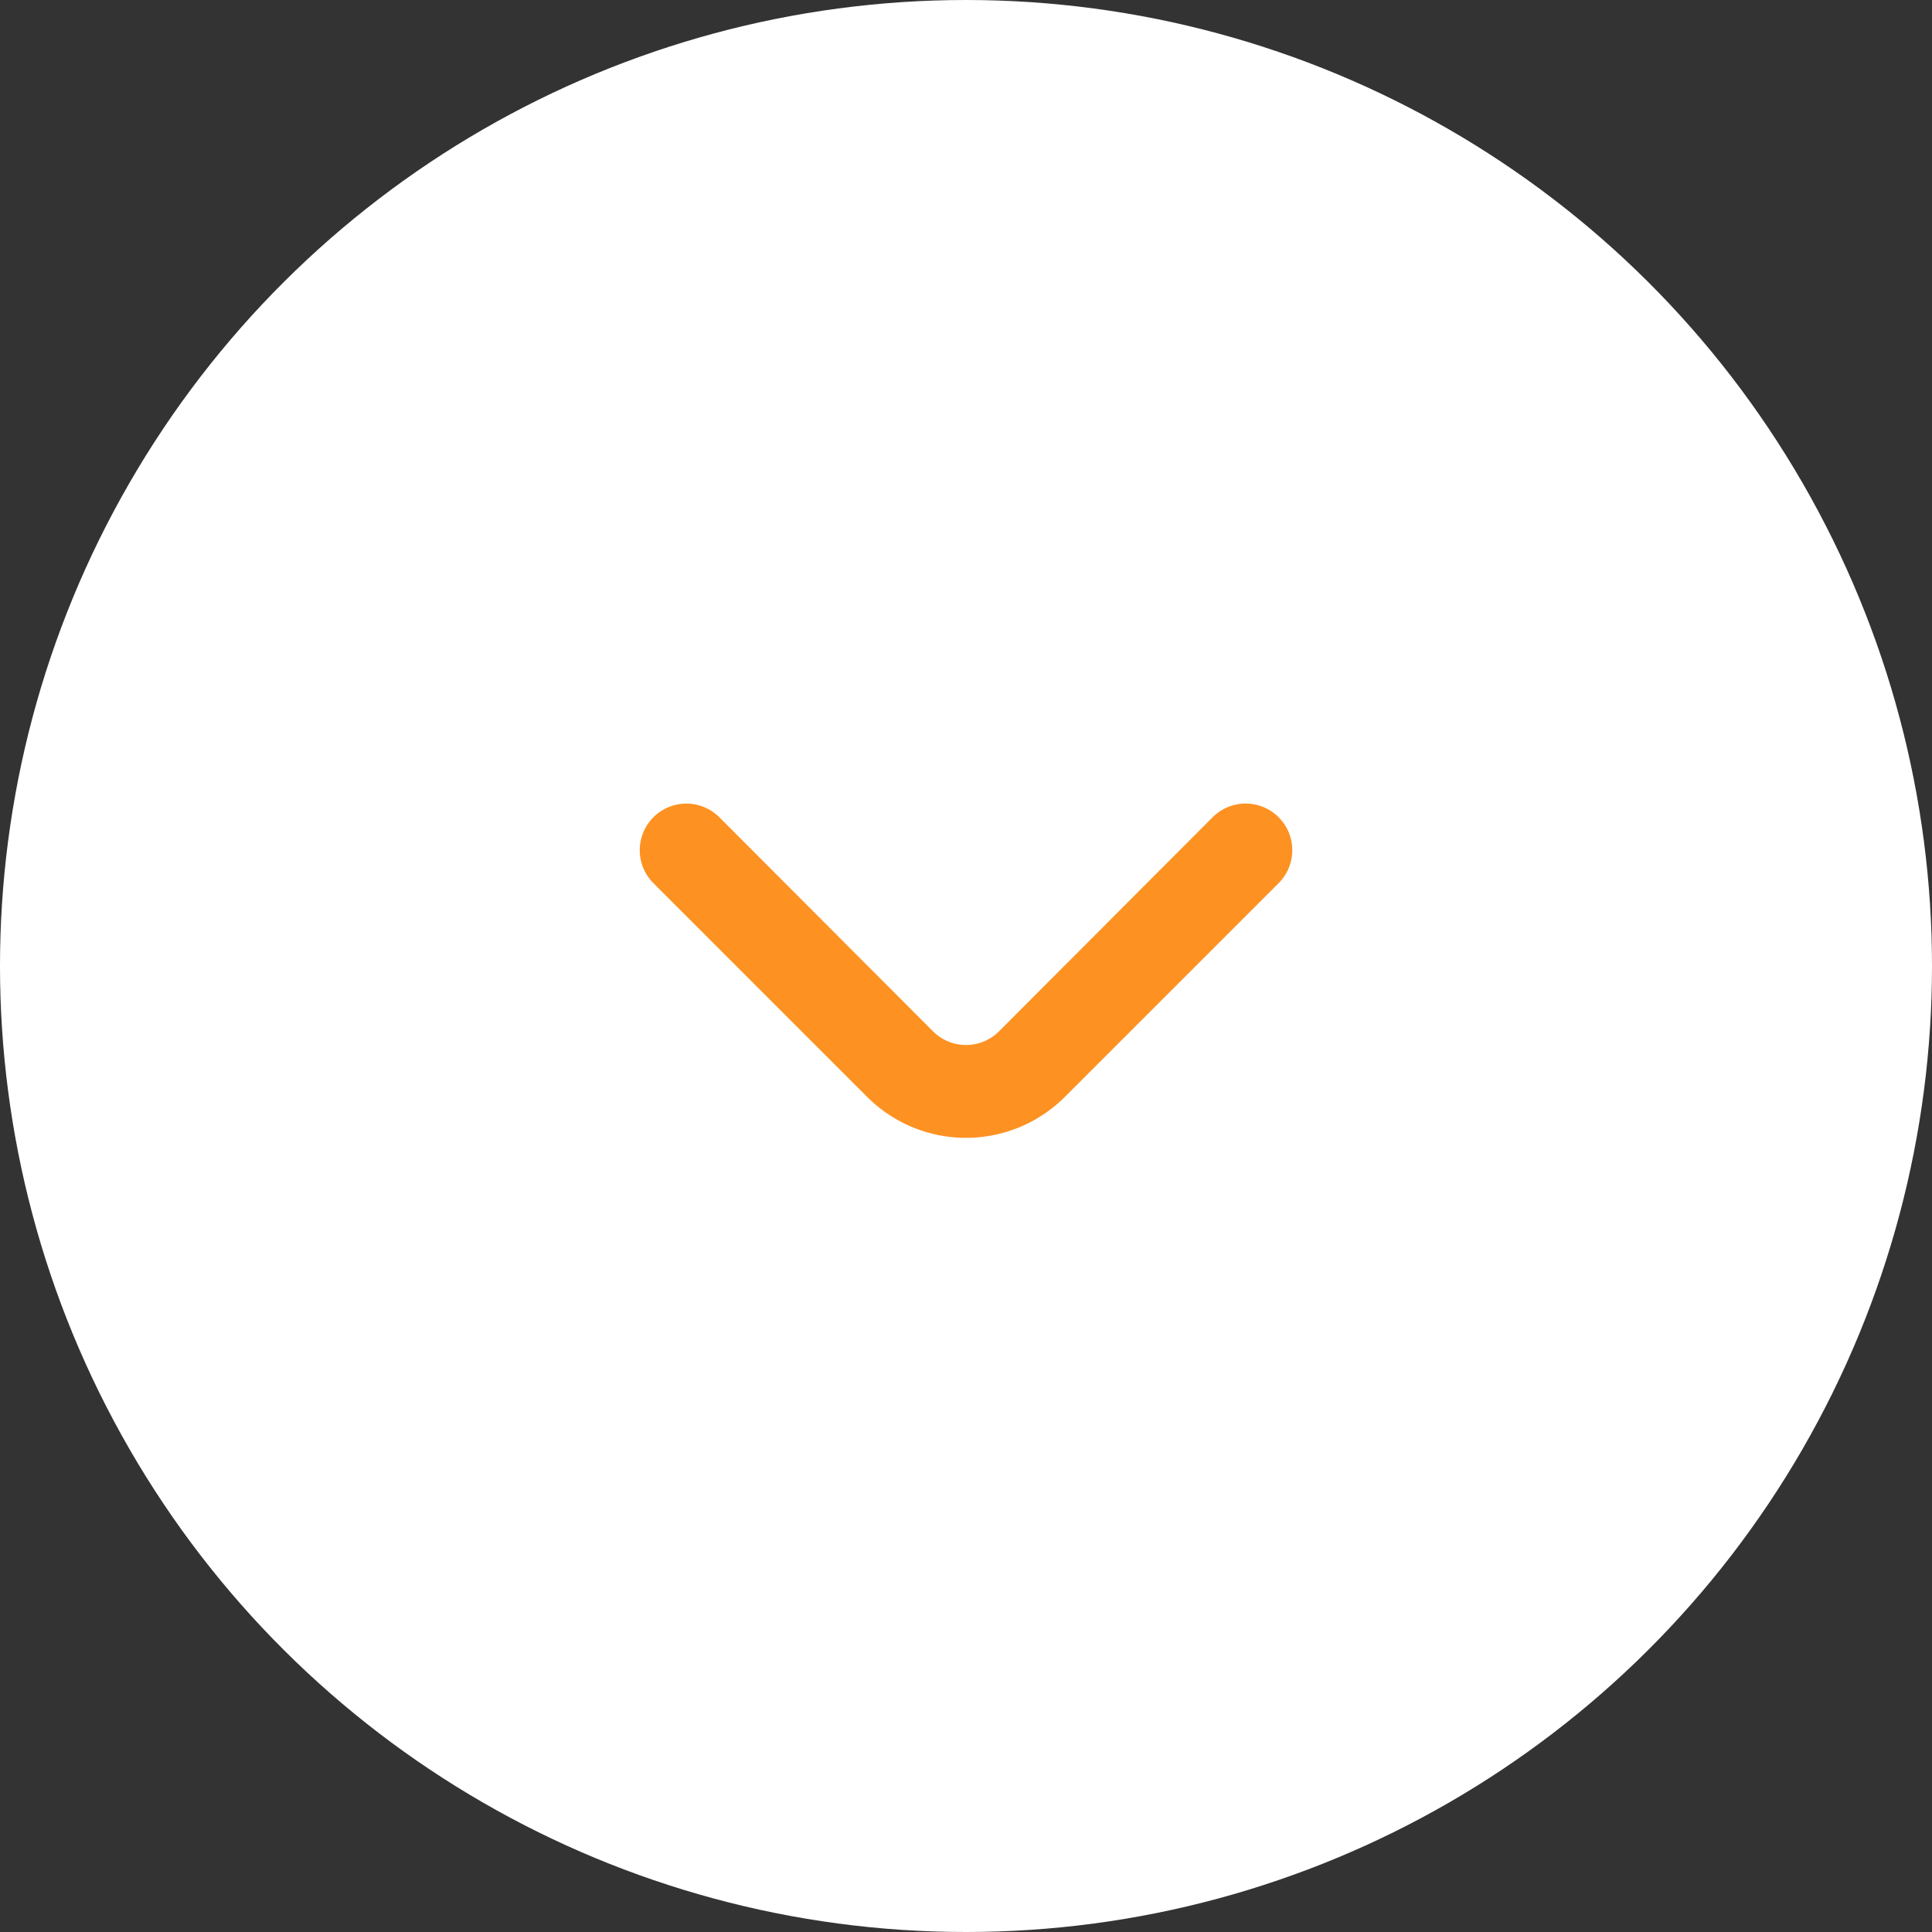 <svg xmlns="http://www.w3.org/2000/svg" width="38" height="38" fill="none"><rect width="100%" height="100%" fill="#333333" stroke="none"/><circle cx="19" cy="19" r="19" fill="#fff" transform="matrix(0 1 1 0 0 0)"/><path fill="#fd9222" d="M19.65 20.284a.918.918 0 0 1-1.3 0l-4.2-4.208a.916.916 0 1 0-1.3 1.293l4.207 4.207a2.75 2.75 0 0 0 3.886 0l4.208-4.207a.917.917 0 0 0-1.302-1.293z"/></svg>